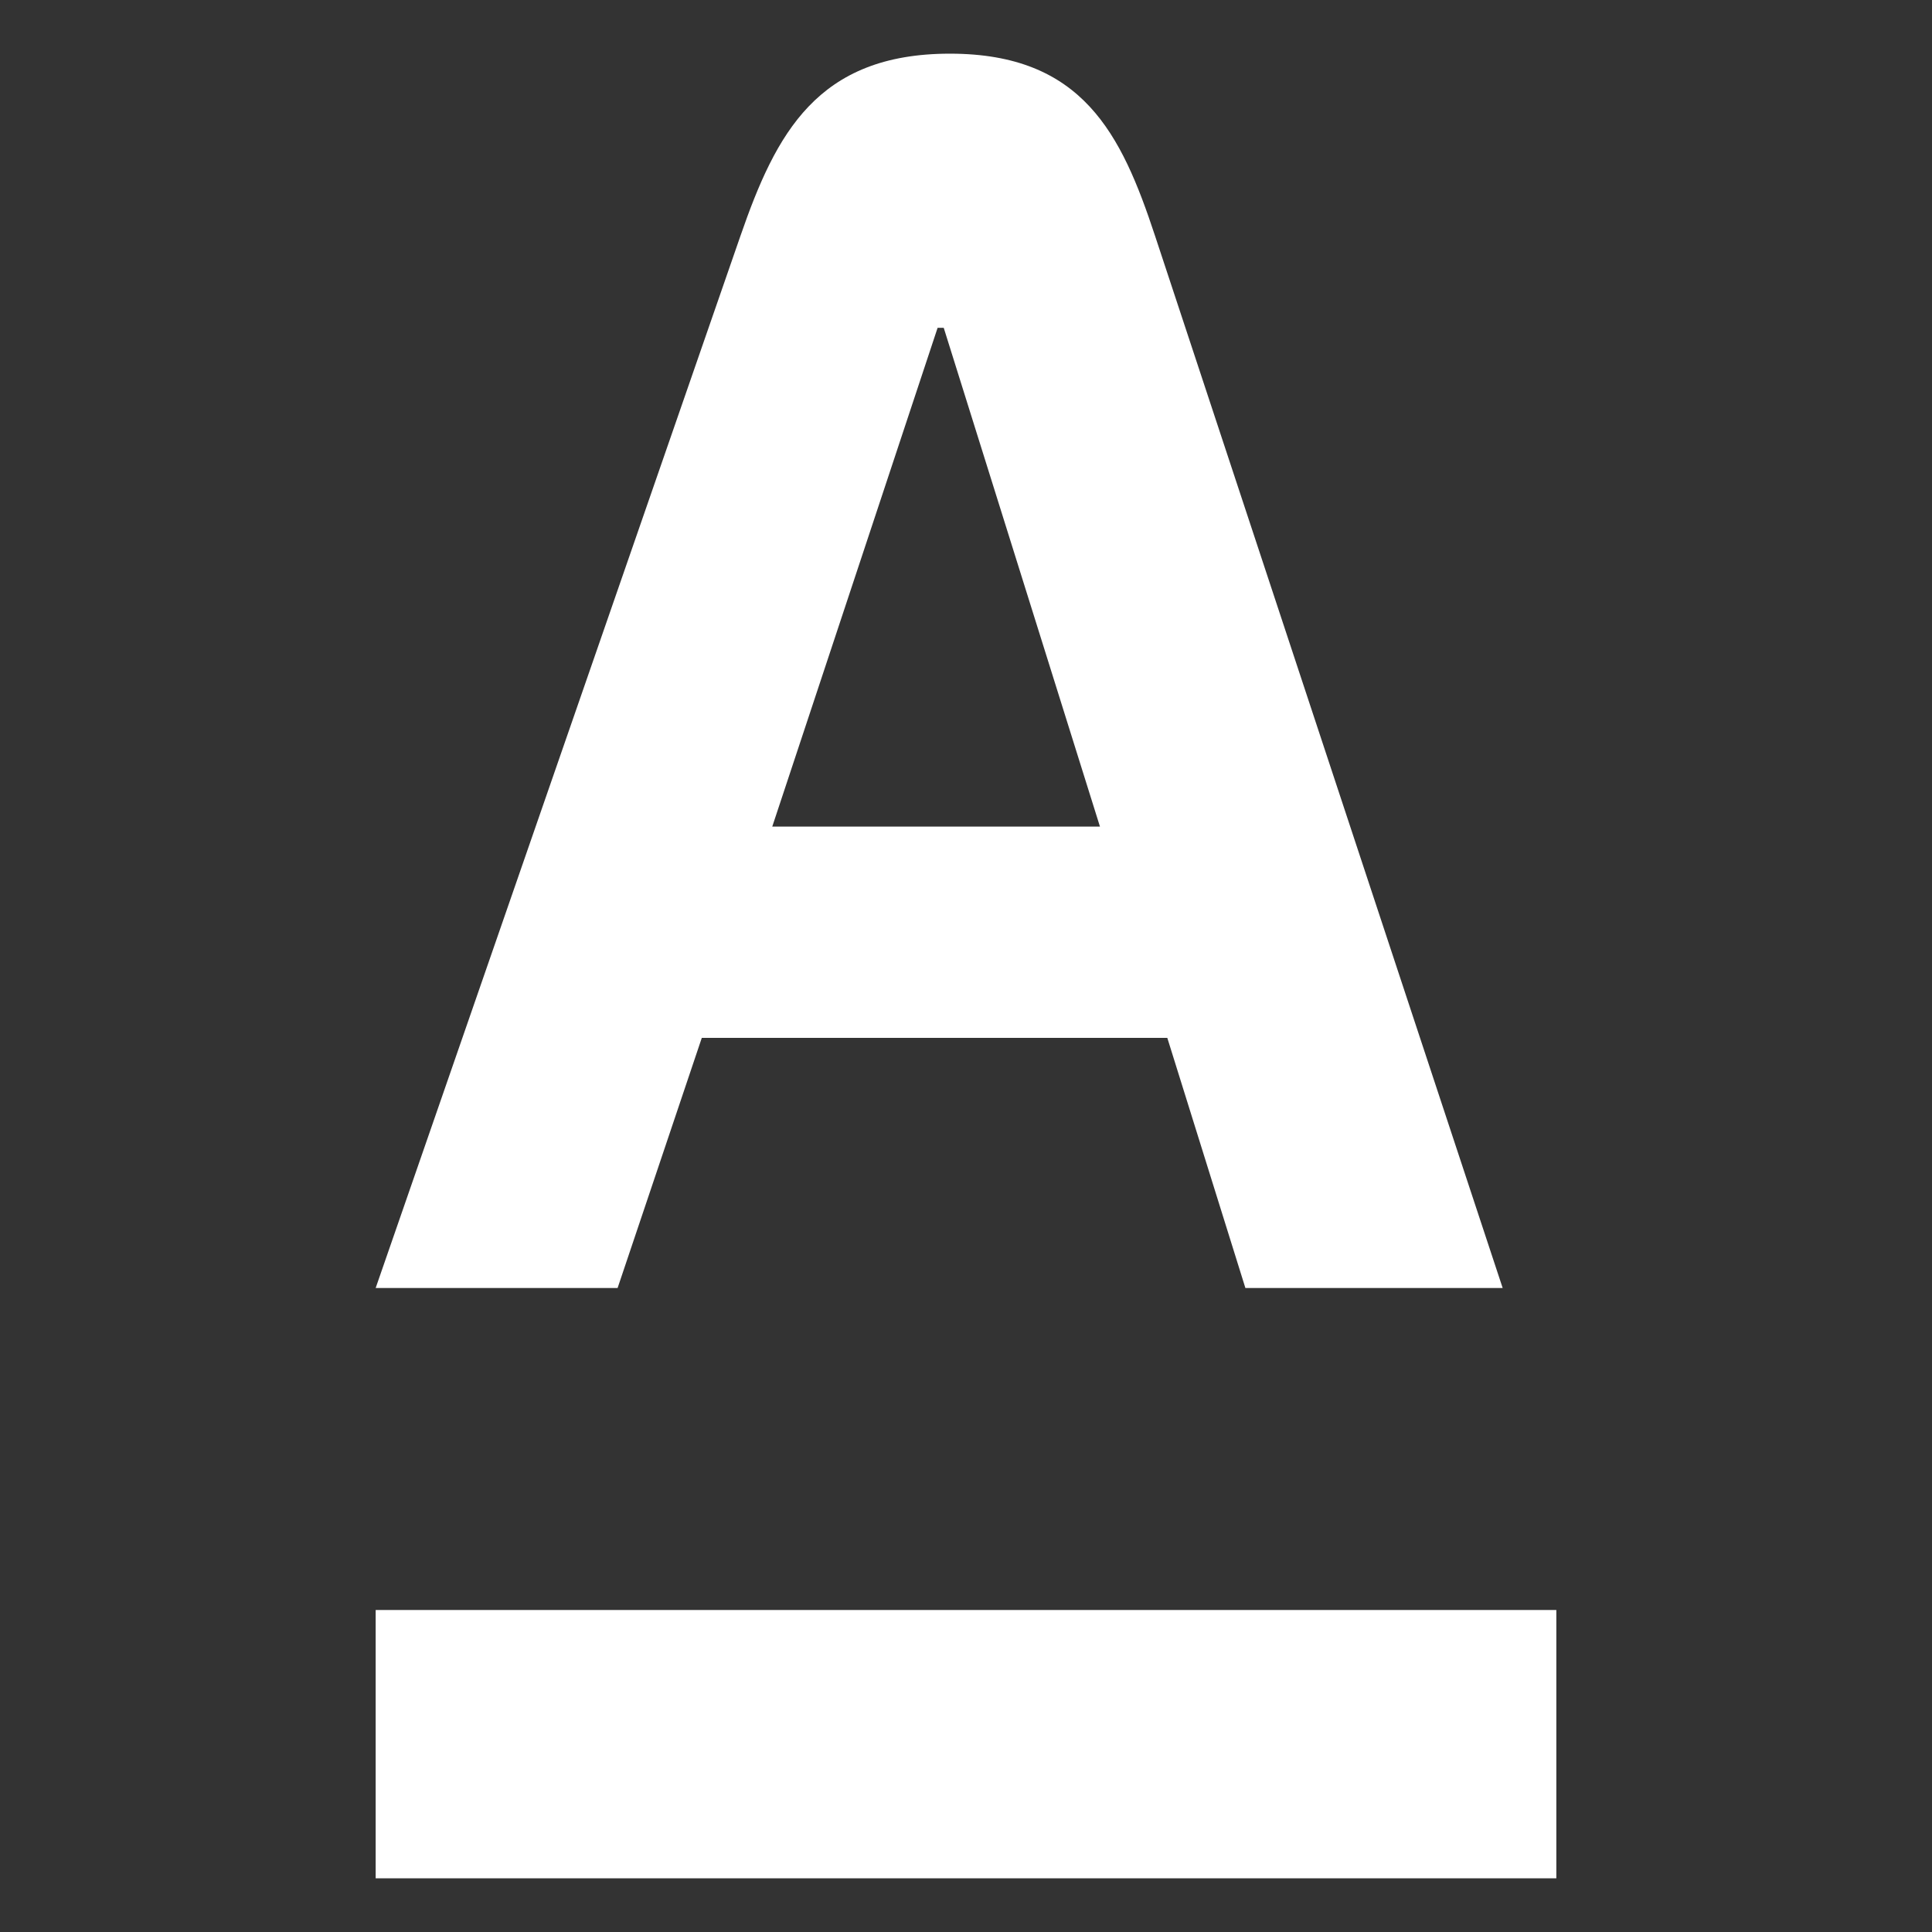 <svg width="36" height="36" viewBox="0 0 36 36" version="1.1" xmlns="http://www.w3.org/2000/svg" xmlns:xlink="http://www.w3.org/1999/xlink">
    <rect x="0" y="0" width="36" height="36" fill="#333333" stroke="none"/>
    <g stroke="none" stroke-width="1" fill="none" fill-rule="evenodd">
        <rect width="36" height="36"/>
        <path d="M7,35 L7,30 L29,30 L29,35 L7,35 Z M14.39,15.402 L20.496,15.402 L17.585,6.108 L17.471,6.108 L14.39,15.402 Z M21.522,4.393 L28,24 L23.206,24 L21.751,19.339 L13.077,19.339 L11.508,24 L7,24 L13.798,4.393 C14.457,2.491 15.226,1 17.7,1 C20.173,1 20.896,2.497 21.522,4.393 Z" id="A-logo" fill="#FFFFFF"></path>
    </g>
</svg>